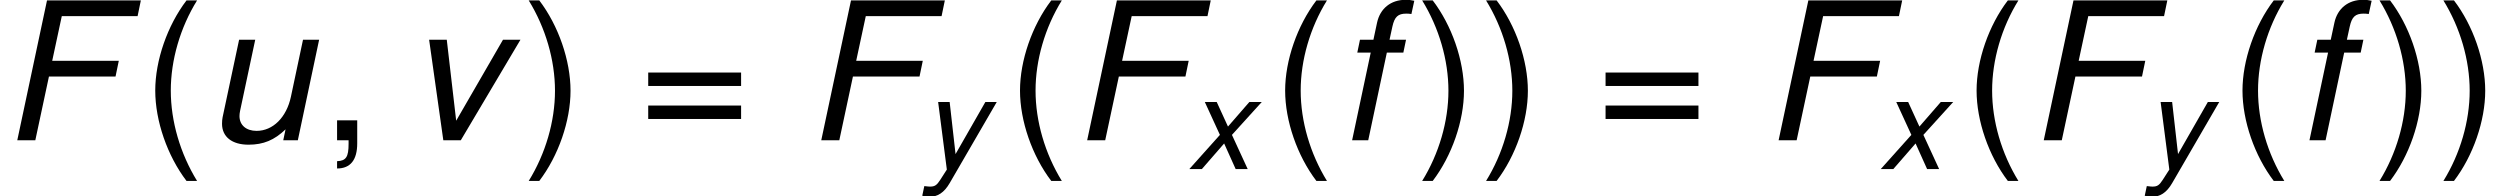 <?xml version='1.0' encoding='ISO-8859-1'?>
<!DOCTYPE svg PUBLIC "-//W3C//DTD SVG 1.1//EN" "http://www.w3.org/Graphics/SVG/1.1/DTD/svg11.dtd">
<!-- Generated by CodeCogs Thu Jan 16 07:28:16 2014 -->
<svg height='18.414' preserveAspectRatio='xMinYMin' version='1.1' viewBox='0 0 234.5 18.414' width='234.5' xmlns='http://www.w3.org/2000/svg' xmlns:xlink='http://www.w3.org/1999/xlink'>
<defs>
<use id='g7120' transform='scale(0.667)' xlink:href='#g1120'/>
<use id='g7121' transform='scale(0.667)' xlink:href='#g1121'/>
<path d='M3.06 -3.984H7.224L7.428 -4.968H3.264L3.864 -7.764H8.604L8.808 -8.748H2.94L1.08 -0H2.208L3.06 -3.984Z' id='g170'/>
<path d='M4.44 -6.288H3.408L3.588 -7.116C3.72 -7.716 3.936 -7.92 4.452 -7.92C4.536 -7.92 4.608 -7.92 4.776 -7.896L4.956 -8.724C4.74 -8.772 4.608 -8.784 4.416 -8.784C3.492 -8.784 2.82 -8.244 2.628 -7.356L2.4 -6.288H1.56L1.392 -5.484H2.232L1.068 -0H2.076L3.24 -5.484H4.272L4.44 -6.288Z' id='g1102'/>
<path d='M5.796 -0L7.128 -6.288H6.12L5.364 -2.724C5.088 -1.428 4.236 -0.588 3.216 -0.588C2.568 -0.588 2.148 -0.948 2.148 -1.512C2.148 -1.608 2.16 -1.716 2.184 -1.836L3.132 -6.288H2.124L1.092 -1.44C1.068 -1.32 1.056 -1.188 1.056 -1.032C1.056 -0.216 1.68 0.276 2.712 0.276C3.648 0.276 4.332 -0.012 5.028 -0.684L4.884 -0H5.796Z' id='g1117'/>
<path d='M3.444 -0L7.176 -6.288H6.084L3.156 -1.224L2.568 -6.288H1.464L2.352 -0H3.444Z' id='g1118'/>
<path d='M4.2 -3.204L6.996 -6.288H5.832L3.828 -3.984L2.772 -6.288H1.656L3.072 -3.204L0.204 -0H1.38L3.468 -2.4L4.548 -0H5.676L4.2 -3.204Z' id='g1120'/>
<path d='M6.012 -6.288L3.216 -1.404L2.664 -6.288H1.584L2.4 0.048L1.776 1.02C1.452 1.524 1.26 1.644 0.816 1.644C0.696 1.644 0.612 1.632 0.288 1.596L0.096 2.496C0.312 2.592 0.456 2.616 0.684 2.616C1.536 2.616 2.148 2.208 2.664 1.32L7.08 -6.288H6.012Z' id='g1121'/>
<path d='M2.832 -8.748C1.632 -7.176 0.876 -4.992 0.876 -3.108C0.876 -1.212 1.632 0.972 2.832 2.544H3.492C2.436 0.828 1.848 -1.188 1.848 -3.108C1.848 -5.016 2.436 -7.044 3.492 -8.748H2.832Z' id='g340'/>
<path d='M1.116 2.544C2.316 0.972 3.072 -1.212 3.072 -3.096C3.072 -4.992 2.316 -7.176 1.116 -8.748H0.456C1.512 -7.032 2.1 -5.016 2.1 -3.096C2.1 -1.188 1.512 0.84 0.456 2.544H1.116Z' id='g341'/>
<path d='M1.044 -1.248V-0H1.764V0.216C1.764 1.044 1.608 1.284 1.044 1.308V1.764C1.884 1.764 2.304 1.224 2.304 0.192V-1.248H1.044Z' id='g344'/>
<path d='M6.408 -4.236H0.6V-3.396H6.408V-4.236ZM6.408 -2.172H0.6V-1.332H6.408V-2.172Z' id='g361'/>
</defs>
<g id='page1' transform='matrix(1.5 0 0 1.5 -84.937 -85.842)'>
<use x='56.625' xlink:href='#g170' y='66'/>
<use x='65.457' xlink:href='#g340' y='66'/>
<use x='69.453' xlink:href='#g1117' y='66'/>
<use x='76.659' xlink:href='#g344' y='66'/>
<use x='81.995' xlink:href='#g1118' y='66'/>
<use x='89.23' xlink:href='#g341' y='66'/>
<use x='96.56' xlink:href='#g361' y='66'/>
<use x='106.901' xlink:href='#g170' y='66'/>
<use x='114.233' xlink:href='#g7121' y='67.8'/>
<use x='119.533' xlink:href='#g340' y='66'/>
<use x='123.529' xlink:href='#g170' y='66'/>
<use x='130.861' xlink:href='#g7120' y='67.8'/>
<use x='136.113' xlink:href='#g340' y='66'/>
<use x='140.109' xlink:href='#g1102' y='66'/>
<use x='145.1' xlink:href='#g341' y='66'/>
<use x='149.096' xlink:href='#g341' y='66'/>
<use x='156.426' xlink:href='#g361' y='66'/>
<use x='166.767' xlink:href='#g170' y='66'/>
<use x='174.099' xlink:href='#g7120' y='67.8'/>
<use x='179.351' xlink:href='#g340' y='66'/>
<use x='183.347' xlink:href='#g170' y='66'/>
<use x='190.679' xlink:href='#g7121' y='67.8'/>
<use x='195.979' xlink:href='#g340' y='66'/>
<use x='199.975' xlink:href='#g1102' y='66'/>
<use x='204.966' xlink:href='#g341' y='66'/>
<use x='208.962' xlink:href='#g341' y='66'/>
<script type="text/ecmascript" xlink:href="http://codecogs.izyba.com/svg.js"/></g>
</svg>
